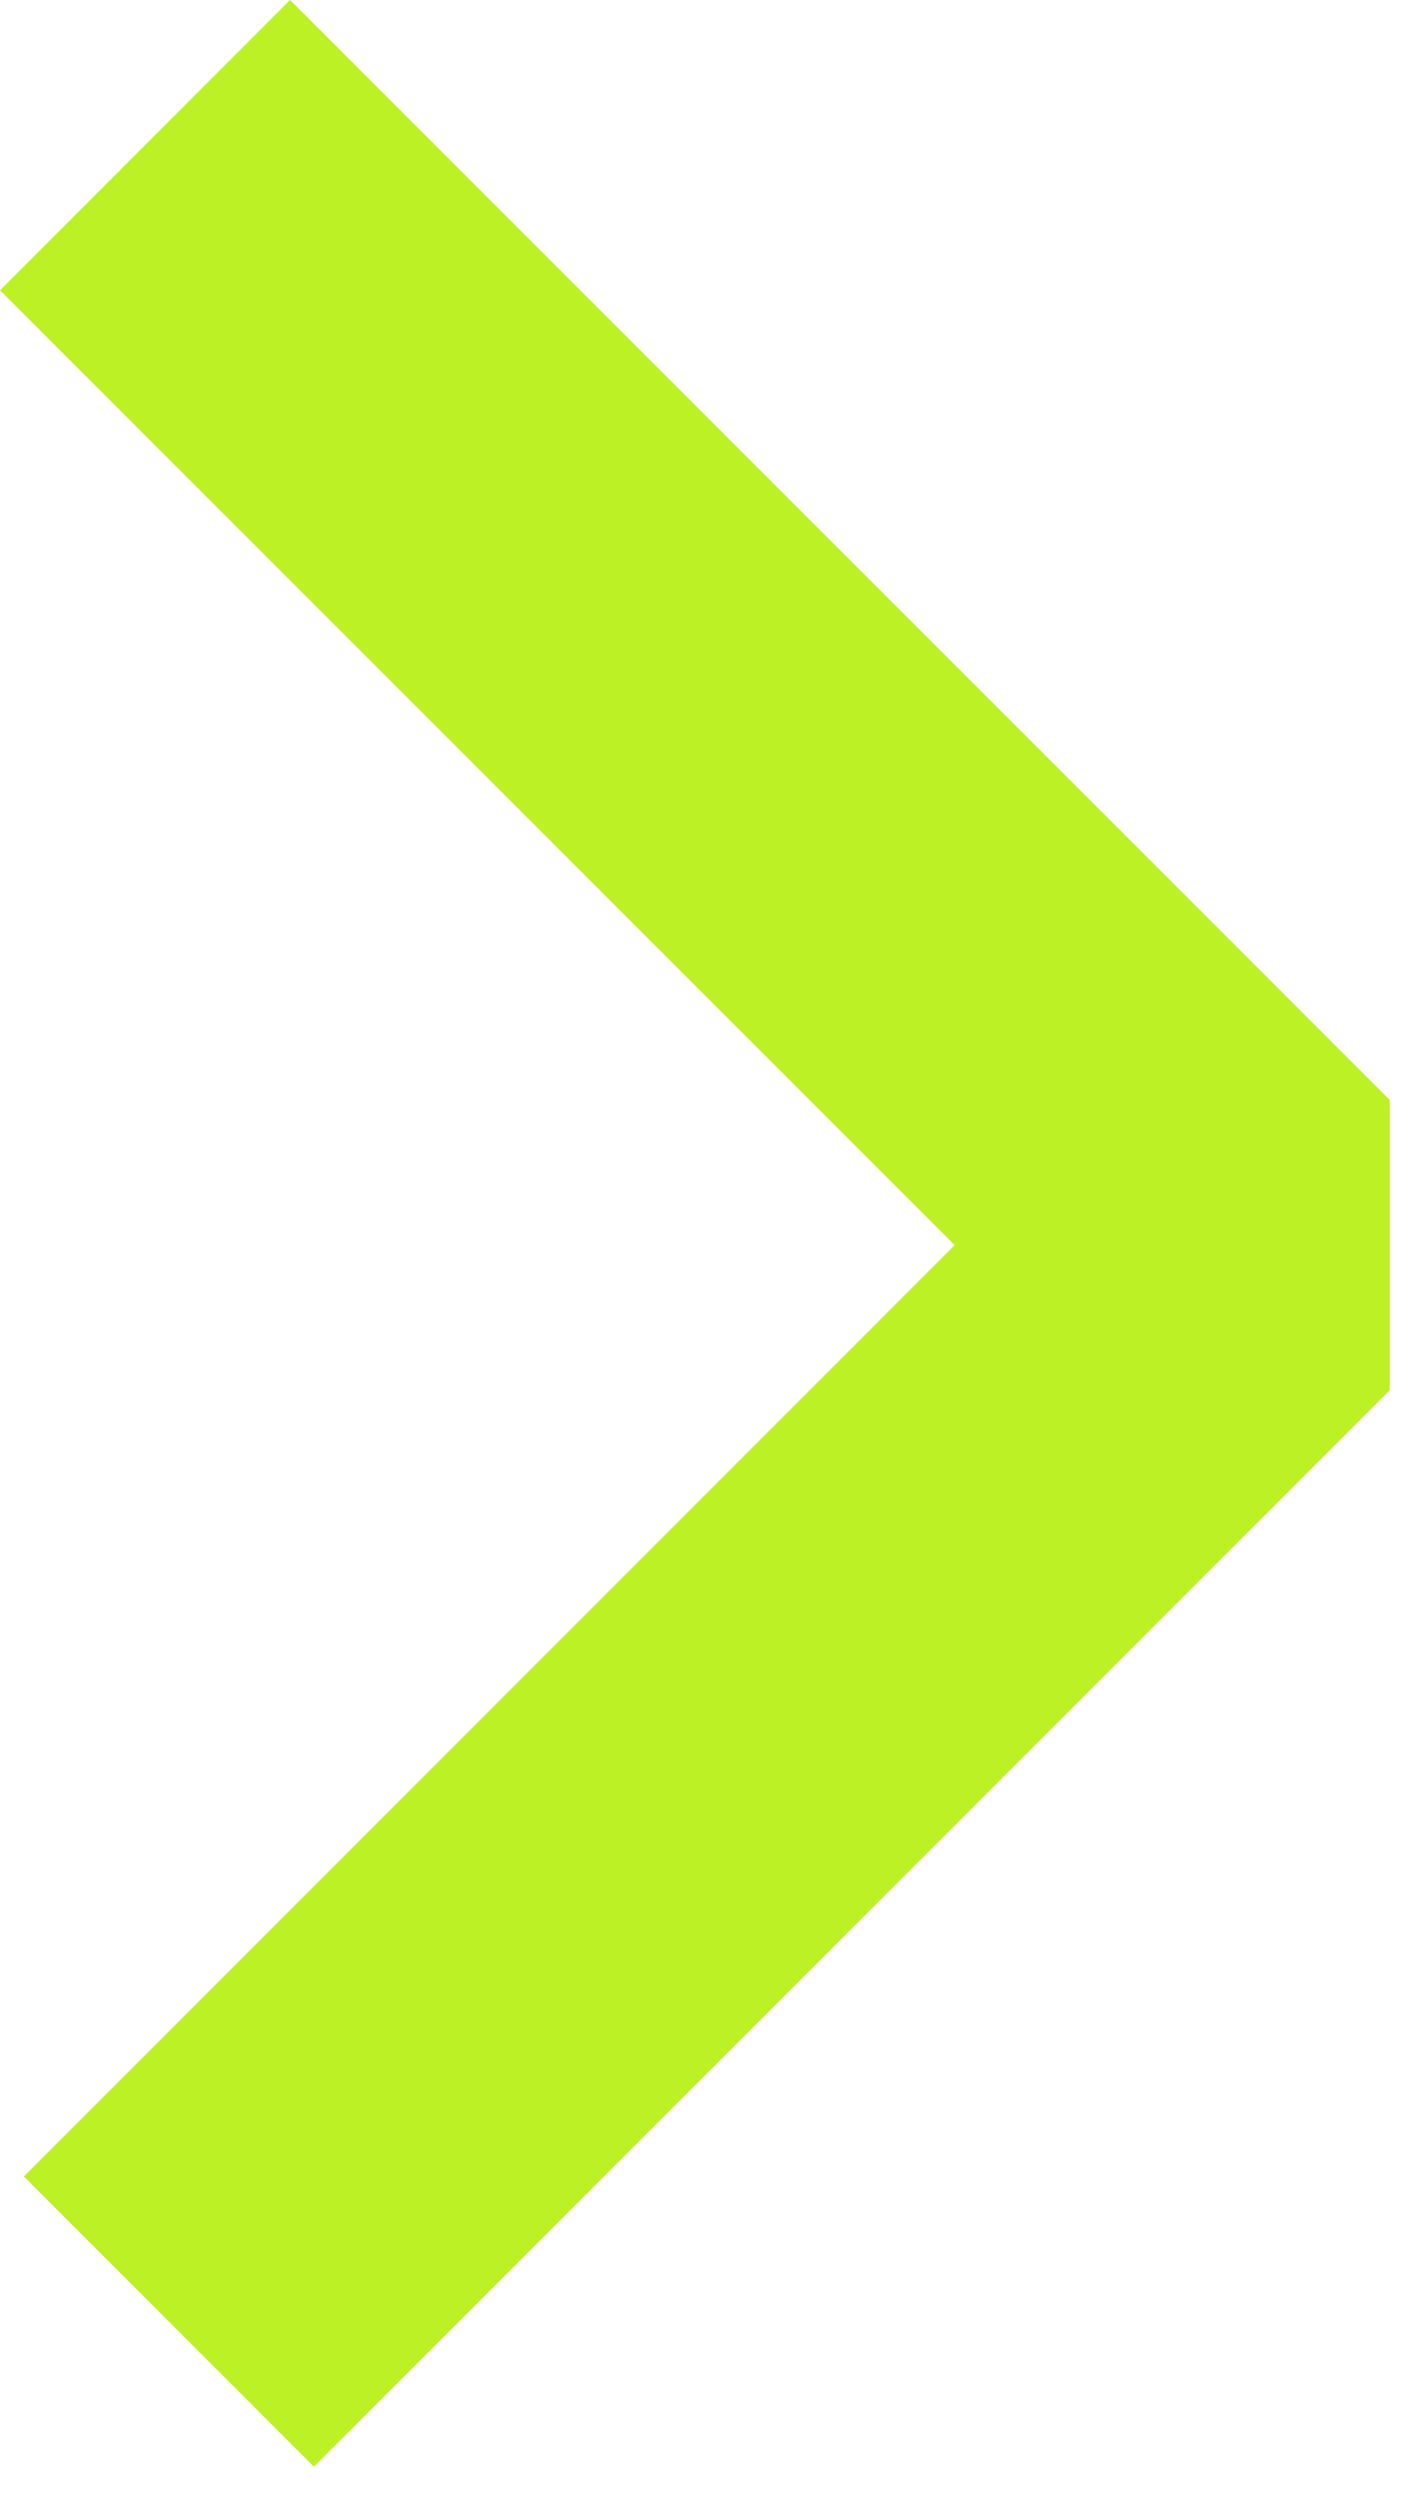 <svg width="38" height="67" viewBox="0 0 38 67" fill="none" xmlns="http://www.w3.org/2000/svg">
<path d="M3.89 3.89L33.38 33.37L4.53 62.22" stroke="#BCF126" stroke-width="11" stroke-linejoin="bevel"/>
</svg>
